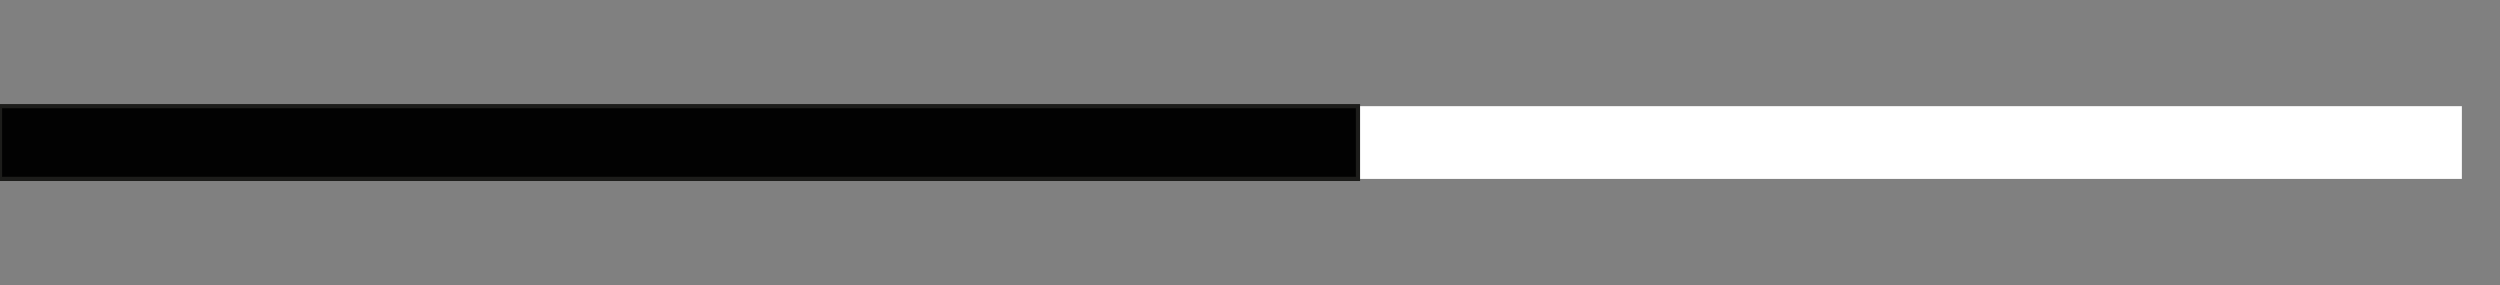 <svg id="Layer_1" data-name="Layer 1" xmlns="http://www.w3.org/2000/svg" viewBox="0 0 595.28 67.89"><rect x="0" y="0" width="595.28" height="67.89" fill="#808080" stroke="none"/><defs><style>.cls-1{fill:#fff;}.cls-2{fill:#020202;stroke:#1d1d1b;stroke-miterlimit:10;}</style></defs><rect class="cls-1" y="25.28" width="586.2" height="17.32"/><rect class="cls-2" y="25.28" width="323.35" height="17.32"/></svg>
